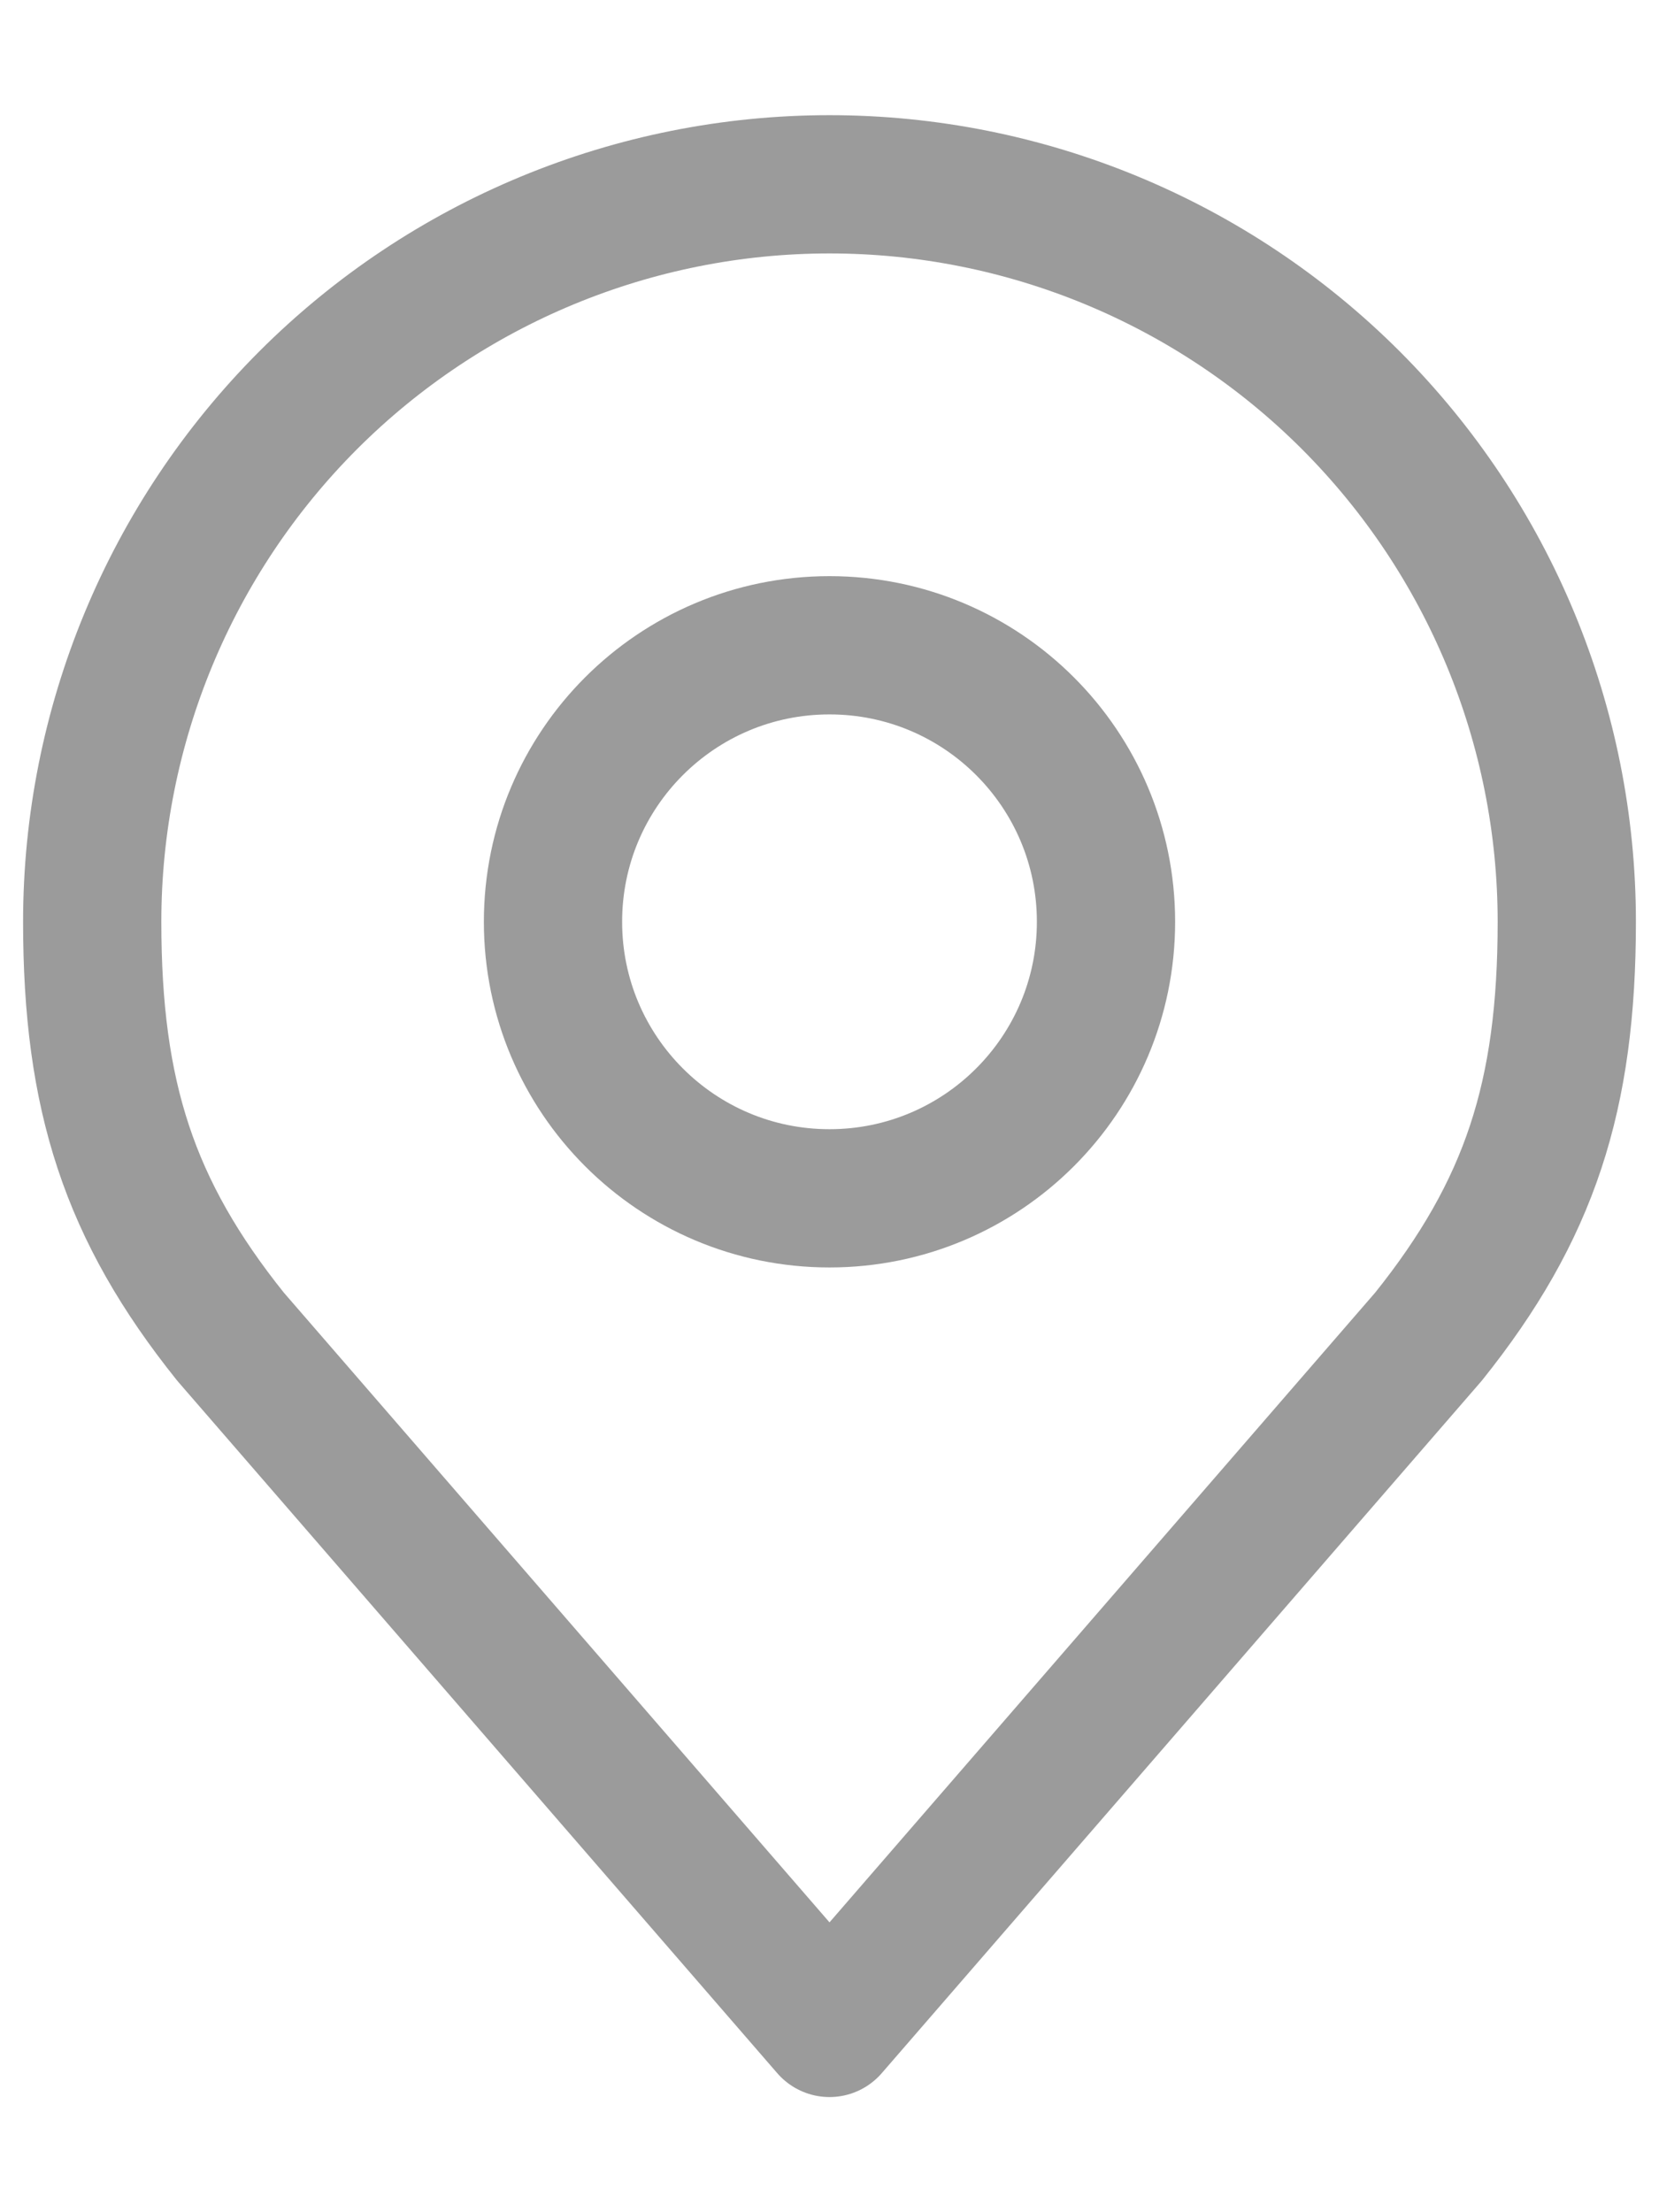 <svg width="12" height="16" viewBox="0 0 12 16" fill="none" xmlns="http://www.w3.org/2000/svg">
<path d="M6 8.667C7.105 8.667 8 7.771 8 6.667C8 5.562 7.105 4.667 6 4.667C4.895 4.667 4 5.562 4 6.667C4 7.771 4.895 8.667 6 8.667Z" stroke="#9B9B9B" stroke-linecap="round" stroke-linejoin="round"/>
<path d="M6 1.333C4.586 1.333 3.229 1.895 2.229 2.895C1.229 3.896 0.667 5.252 0.667 6.667C0.667 7.928 0.935 8.753 1.667 9.667L6 14.667L10.333 9.667C11.065 8.753 11.333 7.928 11.333 6.667C11.333 5.252 10.771 3.896 9.771 2.895C8.771 1.895 7.415 1.333 6 1.333V1.333Z" stroke="#9B9B9B" stroke-linecap="round" stroke-linejoin="round"/>
</svg>
